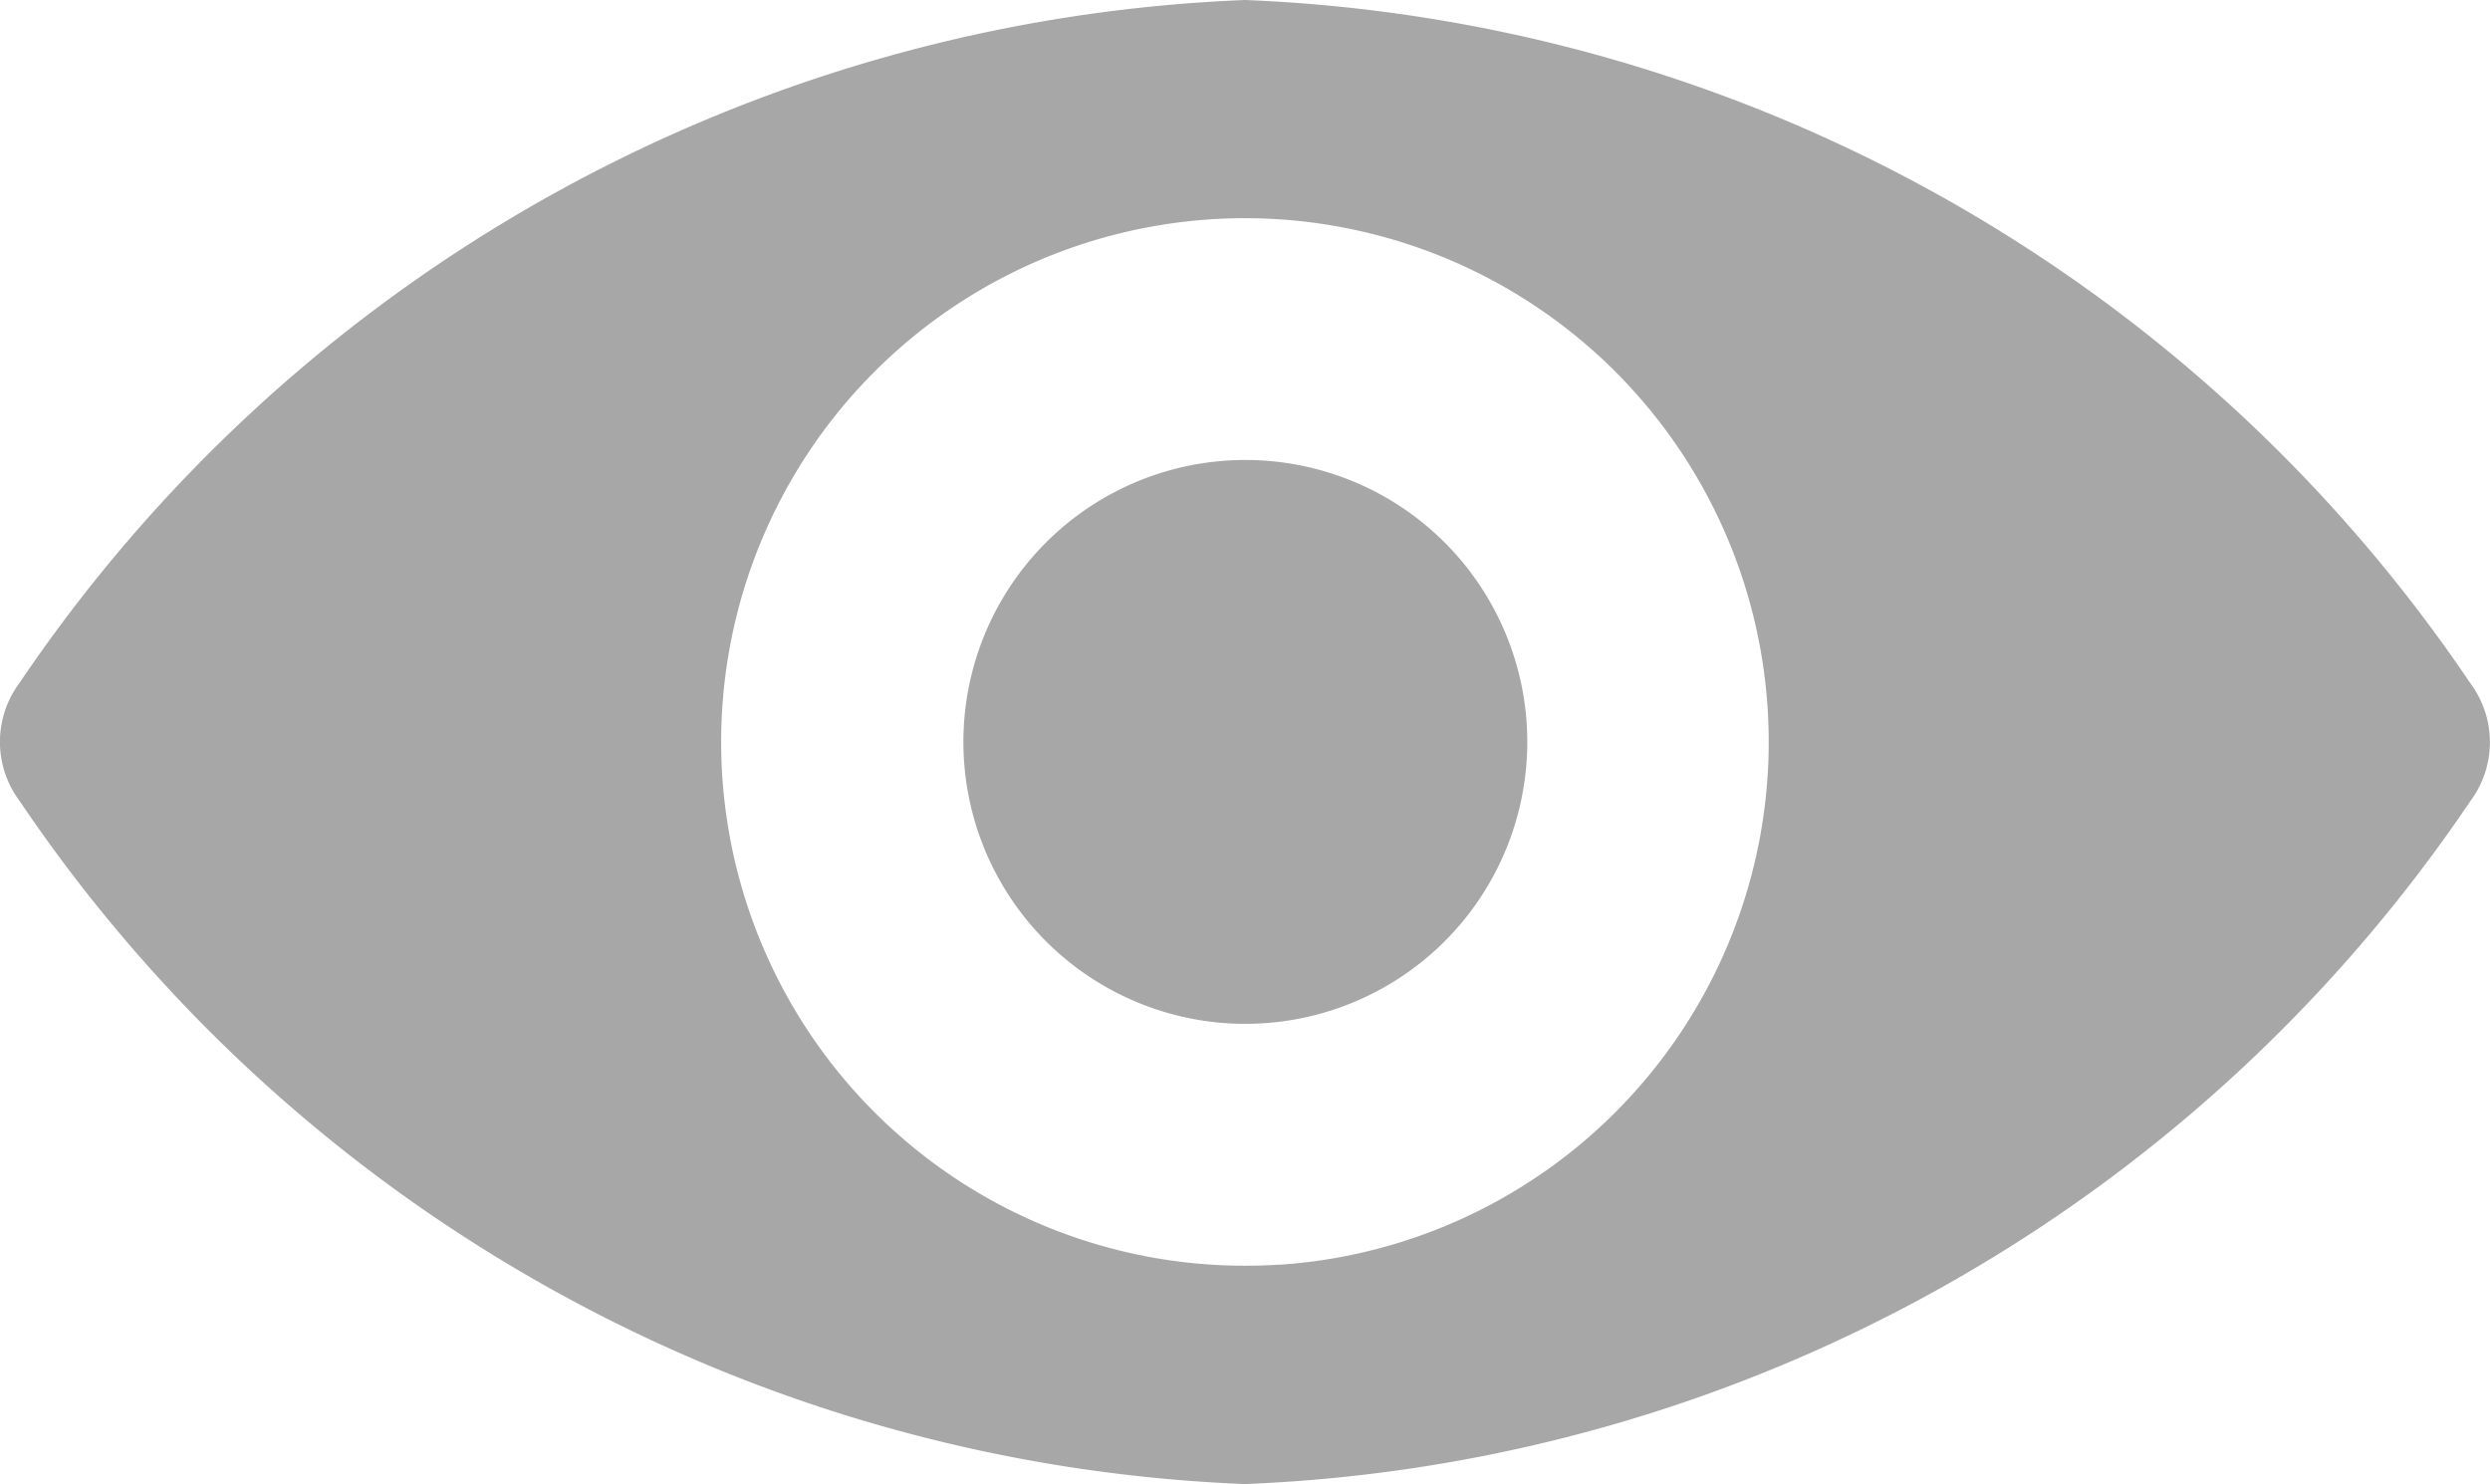 <svg xmlns="http://www.w3.org/2000/svg" width="15.897" height="9.476" viewBox="0 0 15.897 9.476"><defs><style>.a{fill:#a8a7a7;}</style></defs><g transform="translate(0 -98.725)"><path class="a" d="M7.948,98.725a9.917,9.917,0,0,0-7.824,4.361.629.629,0,0,0,0,.751A9.912,9.912,0,0,0,7.948,108.2a9.917,9.917,0,0,0,7.824-4.361.629.629,0,0,0,0-.751A9.912,9.912,0,0,0,7.948,98.725Zm.218,8.074a3.344,3.344,0,1,1,3.119-3.119A3.346,3.346,0,0,1,8.166,106.8Zm-.1-1.541a1.8,1.8,0,1,1,1.681-1.681A1.8,1.8,0,0,1,8.065,105.258Z"/></g></svg>